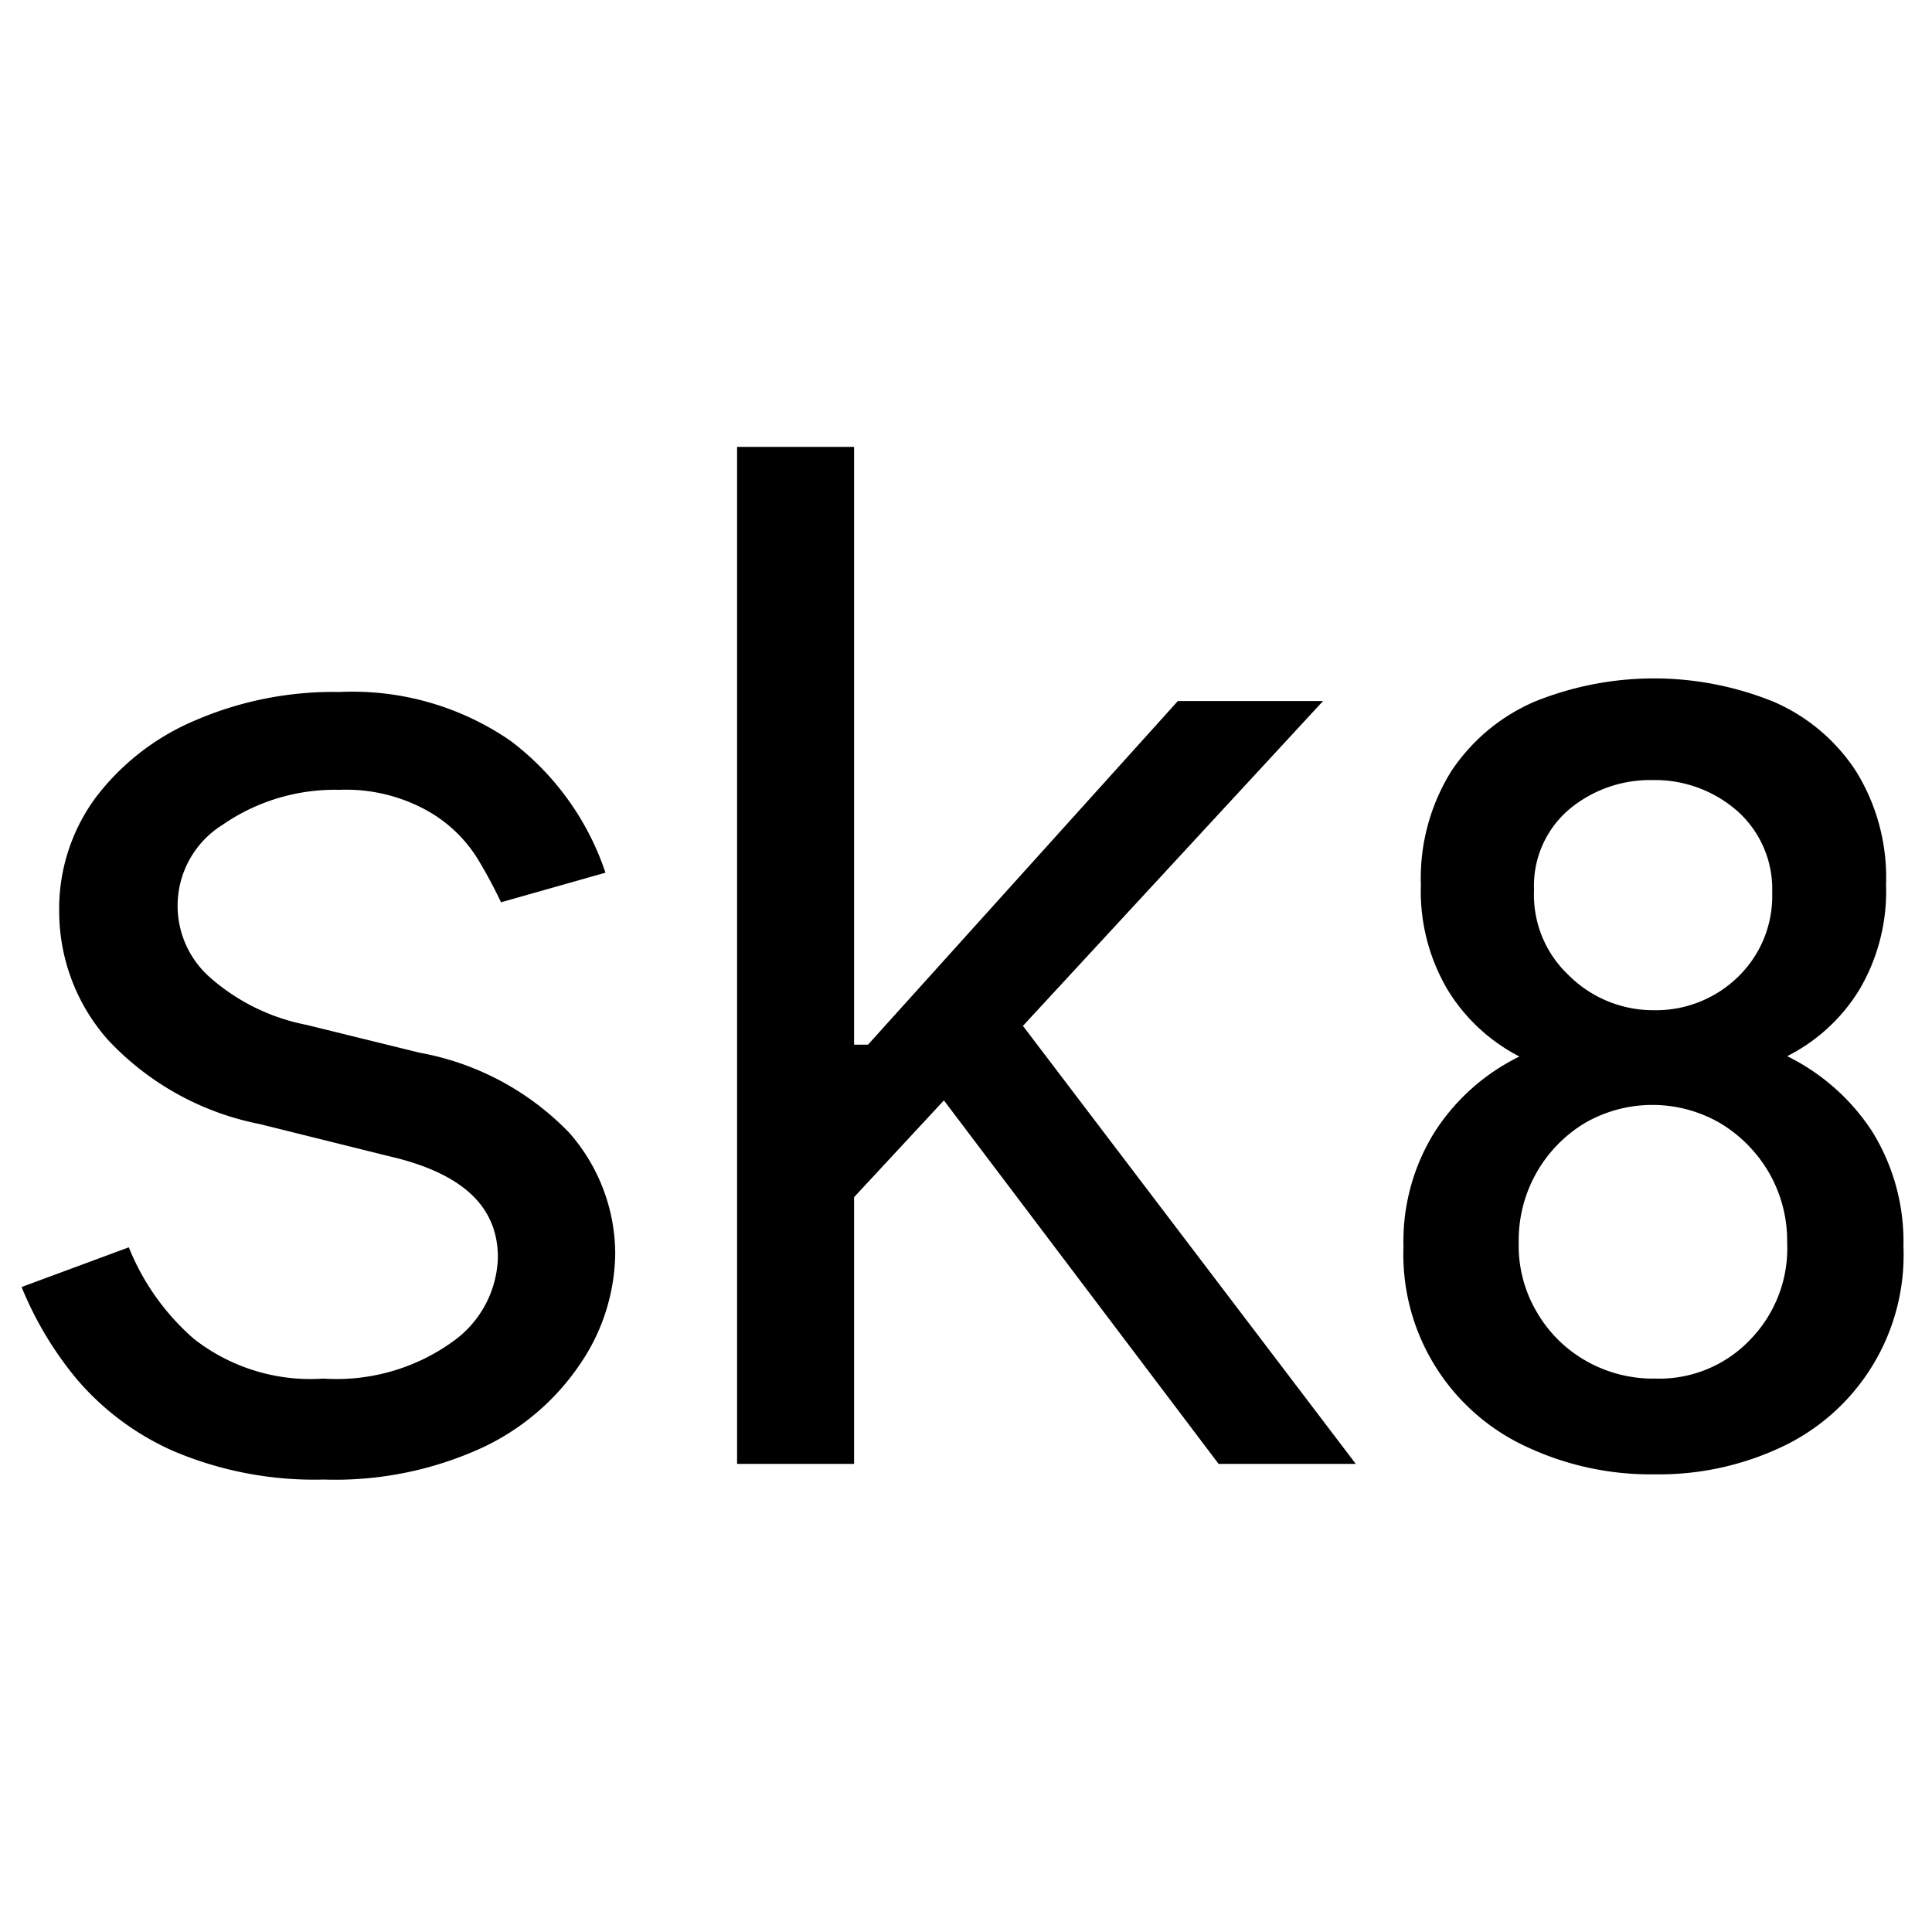 <svg
  width="32"
  height="32"
  viewBox="0 0 55.49 30.12"
  xmlns="http://www.w3.org/2000/svg"
>
  <path
    className="m-tab-bar__icon"
    d="m16.35 19.85a5.28 5.28 0 0 1 1.32 3.46 5.73 5.73 0 0 1 -1 3.17 6.92 6.92 0 0 1 -2.81 2.41 10.13 10.13 0 0 1 -4.56.92 10.37 10.37 0 0 1 -4.3-.81 7.76 7.76 0 0 1 -2.8-2.08 10.1 10.1 0 0 1 -1.58-2.64l3.08-1.14a6.88 6.88 0 0 0 1.87 2.63 5.43 5.43 0 0 0 3.72 1.14 5.7 5.7 0 0 0 3.71-1.06 3.06 3.06 0 0 0 1.3-2.42c0-1.45-1-2.42-3.14-2.91l-3.7-.92a8.1 8.1 0 0 1 -4.37-2.43 5.57 5.57 0 0 1 -1.39-3.67 5.38 5.38 0 0 1 1.05-3.28 7 7 0 0 1 2.87-2.22 10 10 0 0 1 4.13-.81 8 8 0 0 1 4.91 1.4 7.88 7.88 0 0 1 2.73 3.79l-3 .85a13.84 13.84 0 0 0 -.66-1.23 4 4 0 0 0 -1.37-1.35 4.8 4.8 0 0 0 -2.61-.65 5.67 5.67 0 0 0 -3.35 1 2.74 2.74 0 0 0 -.4 4.36 5.88 5.88 0 0 0 2.8 1.39l3.25.8a7.93 7.93 0 0 1 4.3 2.3zm21.65-12.4h-4.17l-8.9 9.87h-.4v-17.17h-3.36v29.21h3.36v-7.66l2.58-2.78 7.89 10.44h3.94l-9.56-12.58zm16.67 15.67a6.09 6.09 0 0 1 -3.51 5.76 8.26 8.26 0 0 1 -3.63.78 8.39 8.39 0 0 1 -3.66-.78 6.08 6.08 0 0 1 -3.56-5.76 5.93 5.93 0 0 1 .9-3.3 6.05 6.05 0 0 1 2.43-2.16 5.21 5.21 0 0 1 -2.07-1.93 5.56 5.56 0 0 1 -.76-3 5.81 5.81 0 0 1 .87-3.26 5.46 5.46 0 0 1 2.39-2 9.14 9.14 0 0 1 6.87 0 5.35 5.35 0 0 1 2.37 2 5.8 5.8 0 0 1 .86 3.26 5.55 5.55 0 0 1 -.76 3 5.14 5.14 0 0 1 -2.08 1.92 6.15 6.15 0 0 1 2.44 2.16 6 6 0 0 1 .9 3.31zm-10.61-10.25a3.17 3.17 0 0 0 1 2.46 3.44 3.44 0 0 0 2.44 1 3.38 3.38 0 0 0 2.4-.94 3.23 3.23 0 0 0 1-2.44 3 3 0 0 0 -1-2.34 3.59 3.59 0 0 0 -2.45-.89 3.62 3.62 0 0 0 -2.38.84 2.88 2.88 0 0 0 -1.01 2.31zm7.27 10.13a3.92 3.92 0 0 0 -.52-2 4 4 0 0 0 -1.41-1.43 3.88 3.88 0 0 0 -3.88 0 3.93 3.93 0 0 0 -1.9 3.43 3.74 3.74 0 0 0 .52 2 3.79 3.79 0 0 0 1.41 1.4 3.89 3.89 0 0 0 2 .51 3.6 3.6 0 0 0 2.72-1.12 3.76 3.76 0 0 0 1.06-2.79z"
  />
</svg>
